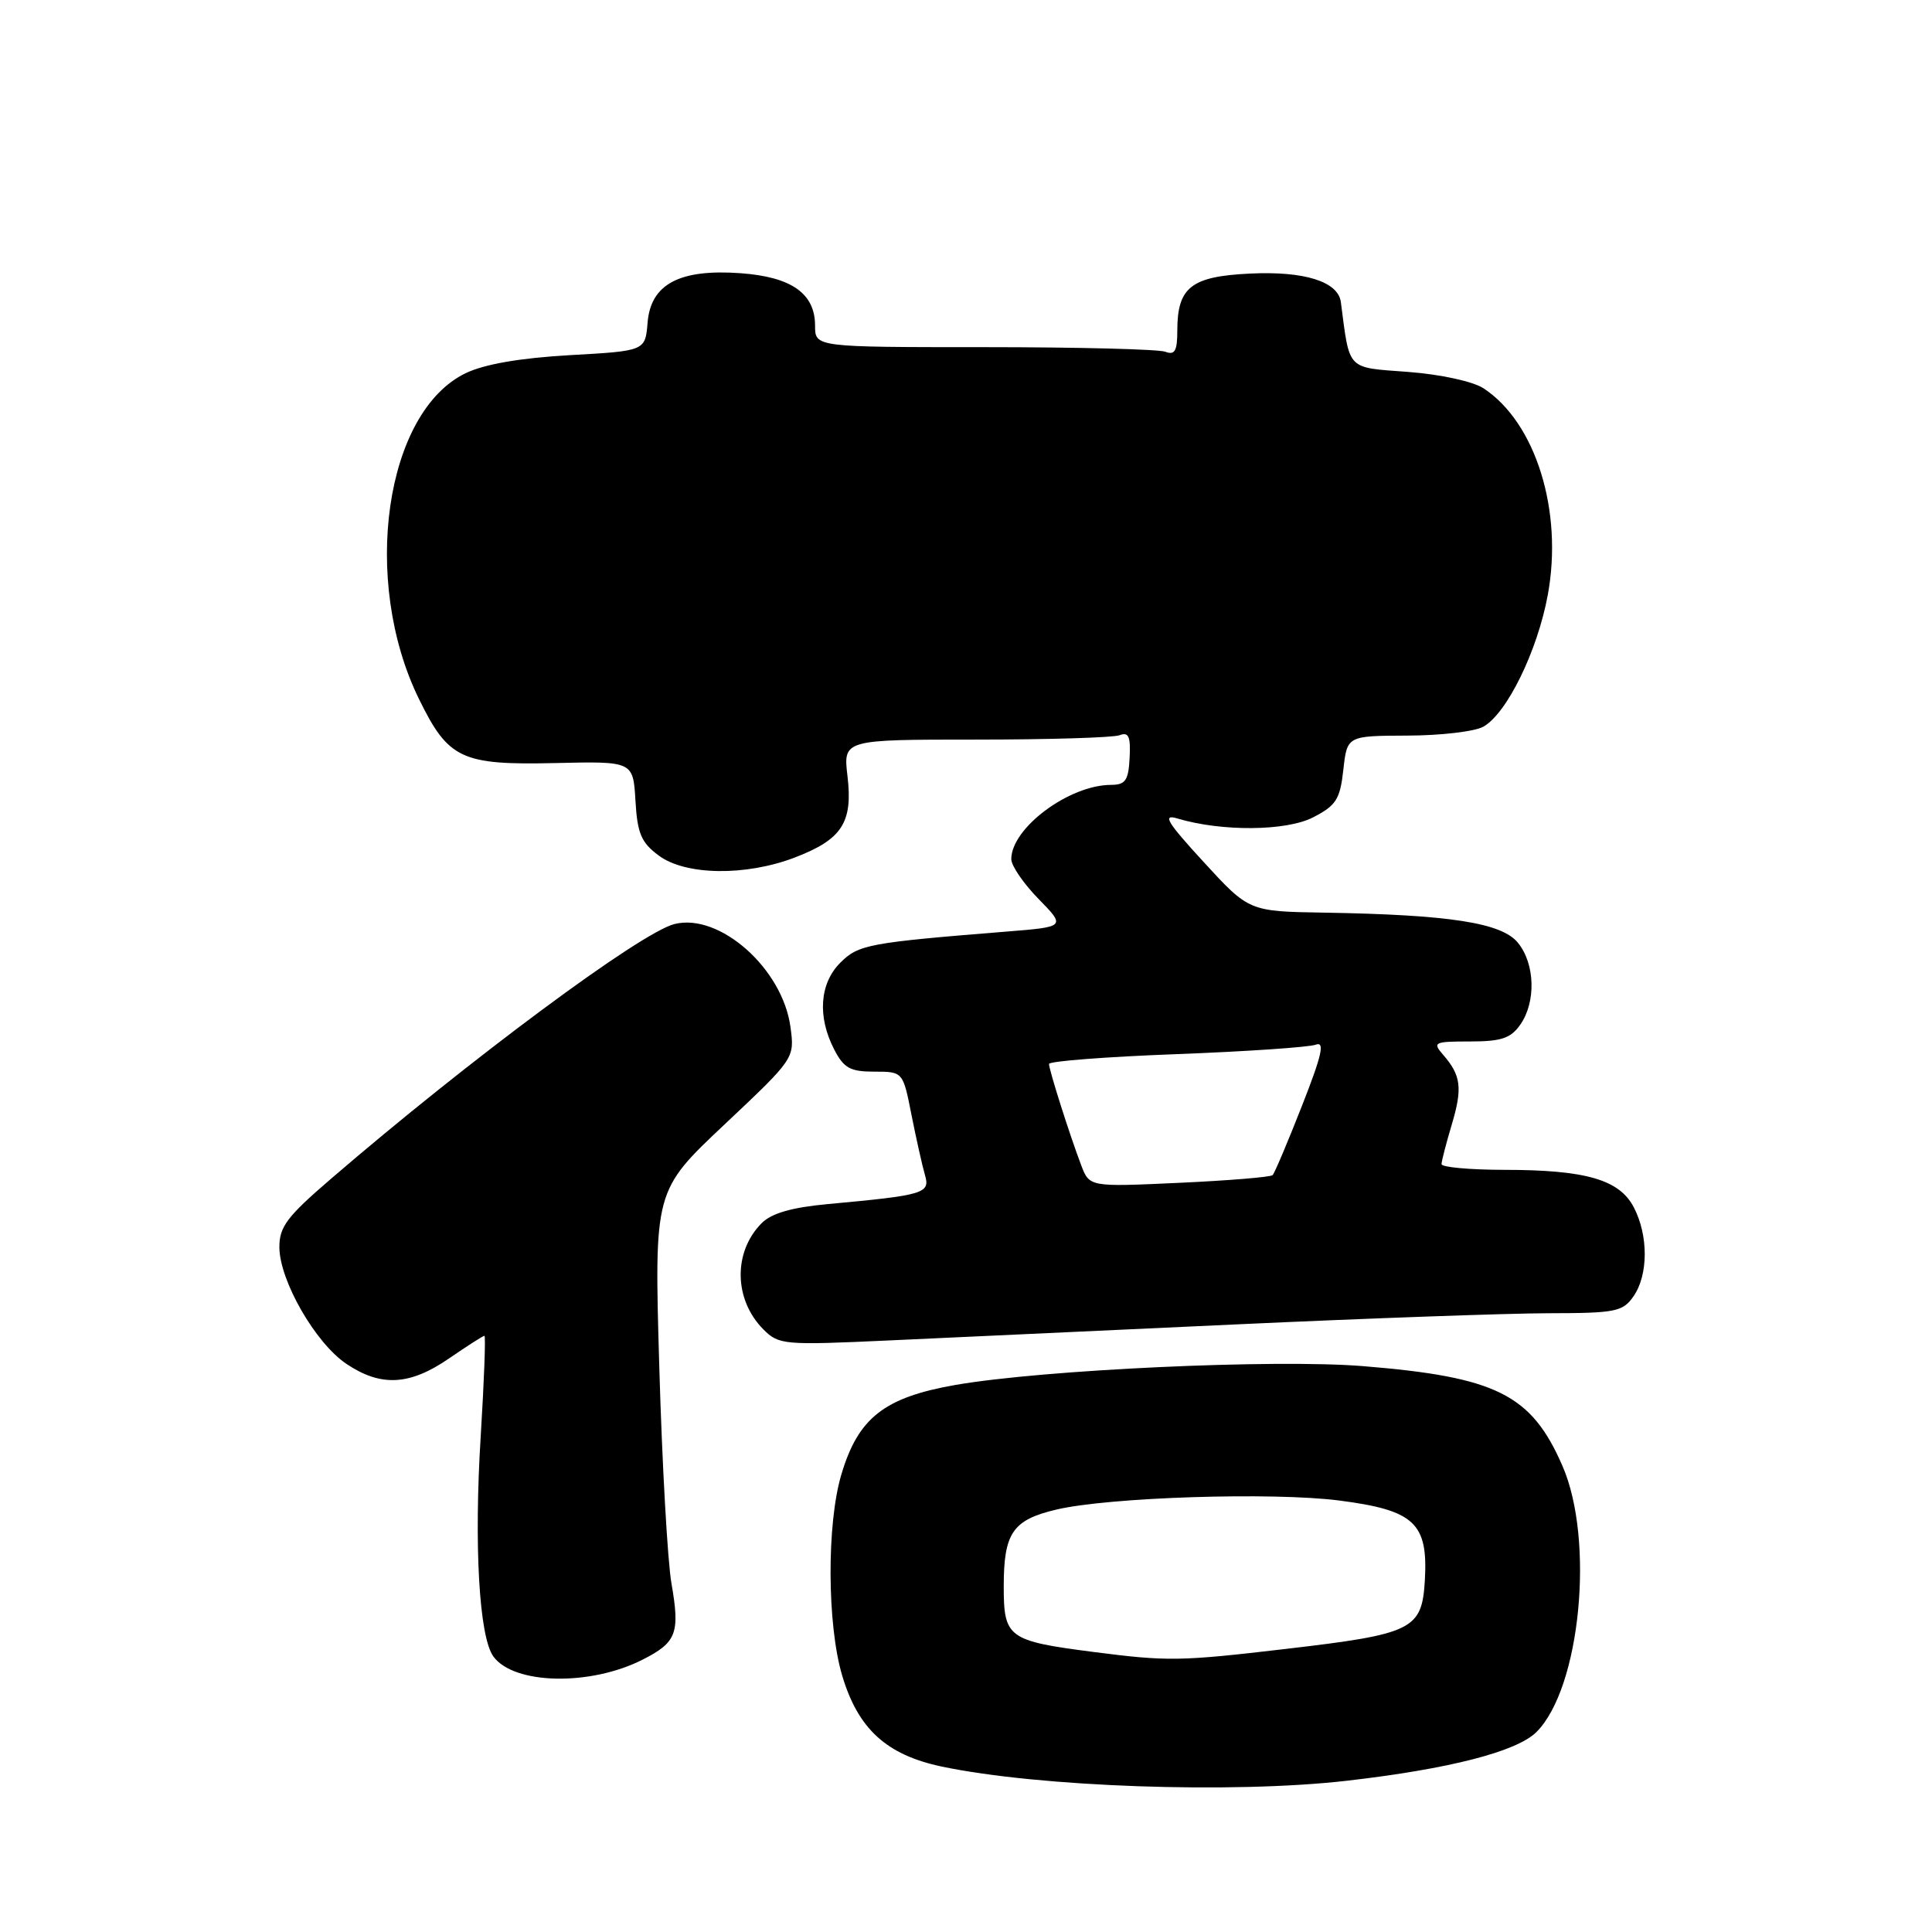<?xml version="1.0" encoding="UTF-8" standalone="no"?>
<!DOCTYPE svg PUBLIC "-//W3C//DTD SVG 1.1//EN" "http://www.w3.org/Graphics/SVG/1.1/DTD/svg11.dtd" >
<svg xmlns="http://www.w3.org/2000/svg" xmlns:xlink="http://www.w3.org/1999/xlink" version="1.1" viewBox="0 0 256 256">
 <g >
 <path fill="currentColor"
d=" M 178.45 235.96 C 192.02 234.40 201.00 232.10 203.60 229.49 C 209.42 223.67 211.32 204.07 207.03 194.23 C 202.91 184.77 198.29 182.46 180.61 181.02 C 168.91 180.07 138.25 181.49 126.61 183.51 C 117.17 185.16 113.71 187.87 111.48 195.39 C 109.53 201.94 109.59 215.26 111.59 222.01 C 113.70 229.10 117.46 232.53 124.79 234.08 C 137.69 236.79 163.34 237.69 178.45 235.96 Z  M 85.13 219.92 C 89.66 217.63 90.12 216.41 88.97 209.80 C 88.46 206.89 87.73 193.99 87.36 181.14 C 86.68 157.78 86.68 157.78 95.99 149.01 C 105.30 140.24 105.30 140.24 104.74 136.08 C 103.70 128.35 95.36 120.94 89.37 122.44 C 84.90 123.56 62.25 140.36 43.83 156.22 C 38.01 161.22 37.00 162.57 37.02 165.30 C 37.06 169.72 41.80 177.97 45.90 180.72 C 50.47 183.79 54.28 183.59 59.50 180.00 C 61.90 178.35 64.01 177.00 64.19 177.00 C 64.37 177.00 64.15 182.96 63.70 190.25 C 62.79 204.83 63.49 216.91 65.38 219.50 C 68.10 223.22 78.19 223.44 85.13 219.92 Z  M 164.00 175.48 C 181.32 174.68 199.86 174.02 205.19 174.01 C 214.07 174.00 215.02 173.81 216.44 171.78 C 218.41 168.96 218.44 163.75 216.50 160.00 C 214.59 156.30 210.14 155.01 199.25 155.01 C 194.71 155.00 191.00 154.66 191.01 154.25 C 191.02 153.84 191.63 151.47 192.37 149.00 C 193.81 144.17 193.60 142.49 191.21 139.75 C 189.79 138.11 190.02 138.00 194.79 138.00 C 198.92 138.00 200.18 137.58 201.44 135.78 C 203.55 132.77 203.41 127.72 201.14 124.93 C 199.00 122.28 192.15 121.21 175.50 120.93 C 165.50 120.77 165.50 120.77 159.50 114.23 C 154.64 108.94 153.97 107.84 156.00 108.45 C 161.87 110.21 170.44 110.14 174.00 108.30 C 177.05 106.73 177.56 105.92 178.00 102.00 C 178.50 97.50 178.50 97.50 186.50 97.47 C 190.90 97.46 195.42 96.93 196.55 96.29 C 199.67 94.54 203.72 86.27 205.09 78.83 C 207.14 67.71 203.49 55.99 196.57 51.45 C 195.17 50.54 190.91 49.61 186.58 49.28 C 178.35 48.66 178.87 49.20 177.67 40.03 C 177.32 37.31 172.83 35.90 165.64 36.25 C 157.84 36.62 156.00 38.06 156.00 43.80 C 156.00 46.50 155.67 47.09 154.42 46.61 C 153.55 46.27 142.75 46.00 130.42 46.00 C 108.00 46.00 108.00 46.00 108.00 43.15 C 108.00 38.89 104.88 36.69 98.12 36.20 C 90.04 35.62 86.23 37.64 85.81 42.74 C 85.50 46.50 85.50 46.50 75.50 47.06 C 68.89 47.44 64.22 48.25 61.72 49.44 C 51.02 54.58 47.81 76.88 55.51 92.61 C 59.41 100.58 61.13 101.39 73.53 101.11 C 83.89 100.87 83.89 100.87 84.20 106.08 C 84.45 110.43 84.96 111.64 87.28 113.36 C 90.82 116.00 98.78 116.12 105.30 113.63 C 111.57 111.23 113.02 109.00 112.30 102.87 C 111.72 98.00 111.72 98.00 129.28 98.00 C 138.94 98.00 147.52 97.74 148.35 97.42 C 149.55 96.96 149.83 97.58 149.68 100.41 C 149.53 103.42 149.13 103.99 147.22 104.00 C 141.66 104.01 134.00 109.72 134.00 113.84 C 134.00 114.71 135.62 117.08 137.61 119.11 C 141.22 122.81 141.22 122.81 133.36 123.44 C 115.07 124.91 113.75 125.16 111.34 127.57 C 108.60 130.31 108.29 134.72 110.53 139.05 C 111.81 141.53 112.65 142.00 115.85 142.00 C 119.65 142.00 119.65 142.00 120.78 147.75 C 121.41 150.91 122.21 154.48 122.56 155.69 C 123.28 158.13 122.50 158.37 109.66 159.55 C 104.92 159.99 102.24 160.76 100.94 162.06 C 97.12 165.88 97.23 172.23 101.17 176.17 C 103.20 178.20 103.88 178.26 117.89 177.61 C 125.93 177.24 146.68 176.28 164.00 175.48 Z  M 144.86 218.89 C 133.57 217.43 133.00 217.01 133.00 210.22 C 133.00 203.11 134.18 201.39 140.00 200.02 C 147.00 198.38 168.64 197.69 177.49 198.83 C 187.43 200.12 189.24 201.81 188.80 209.41 C 188.41 215.94 187.23 216.52 170.38 218.49 C 156.35 220.14 154.71 220.16 144.86 218.89 Z  M 143.26 154.39 C 141.71 150.30 139.00 141.77 139.00 140.98 C 139.00 140.61 146.59 140.03 155.86 139.68 C 165.14 139.33 173.45 138.76 174.33 138.43 C 175.58 137.95 175.18 139.75 172.52 146.52 C 170.64 151.31 168.89 155.45 168.63 155.71 C 168.36 155.97 162.80 156.43 156.25 156.73 C 144.36 157.28 144.36 157.28 143.26 154.39 Z "/>
</g>
</svg>